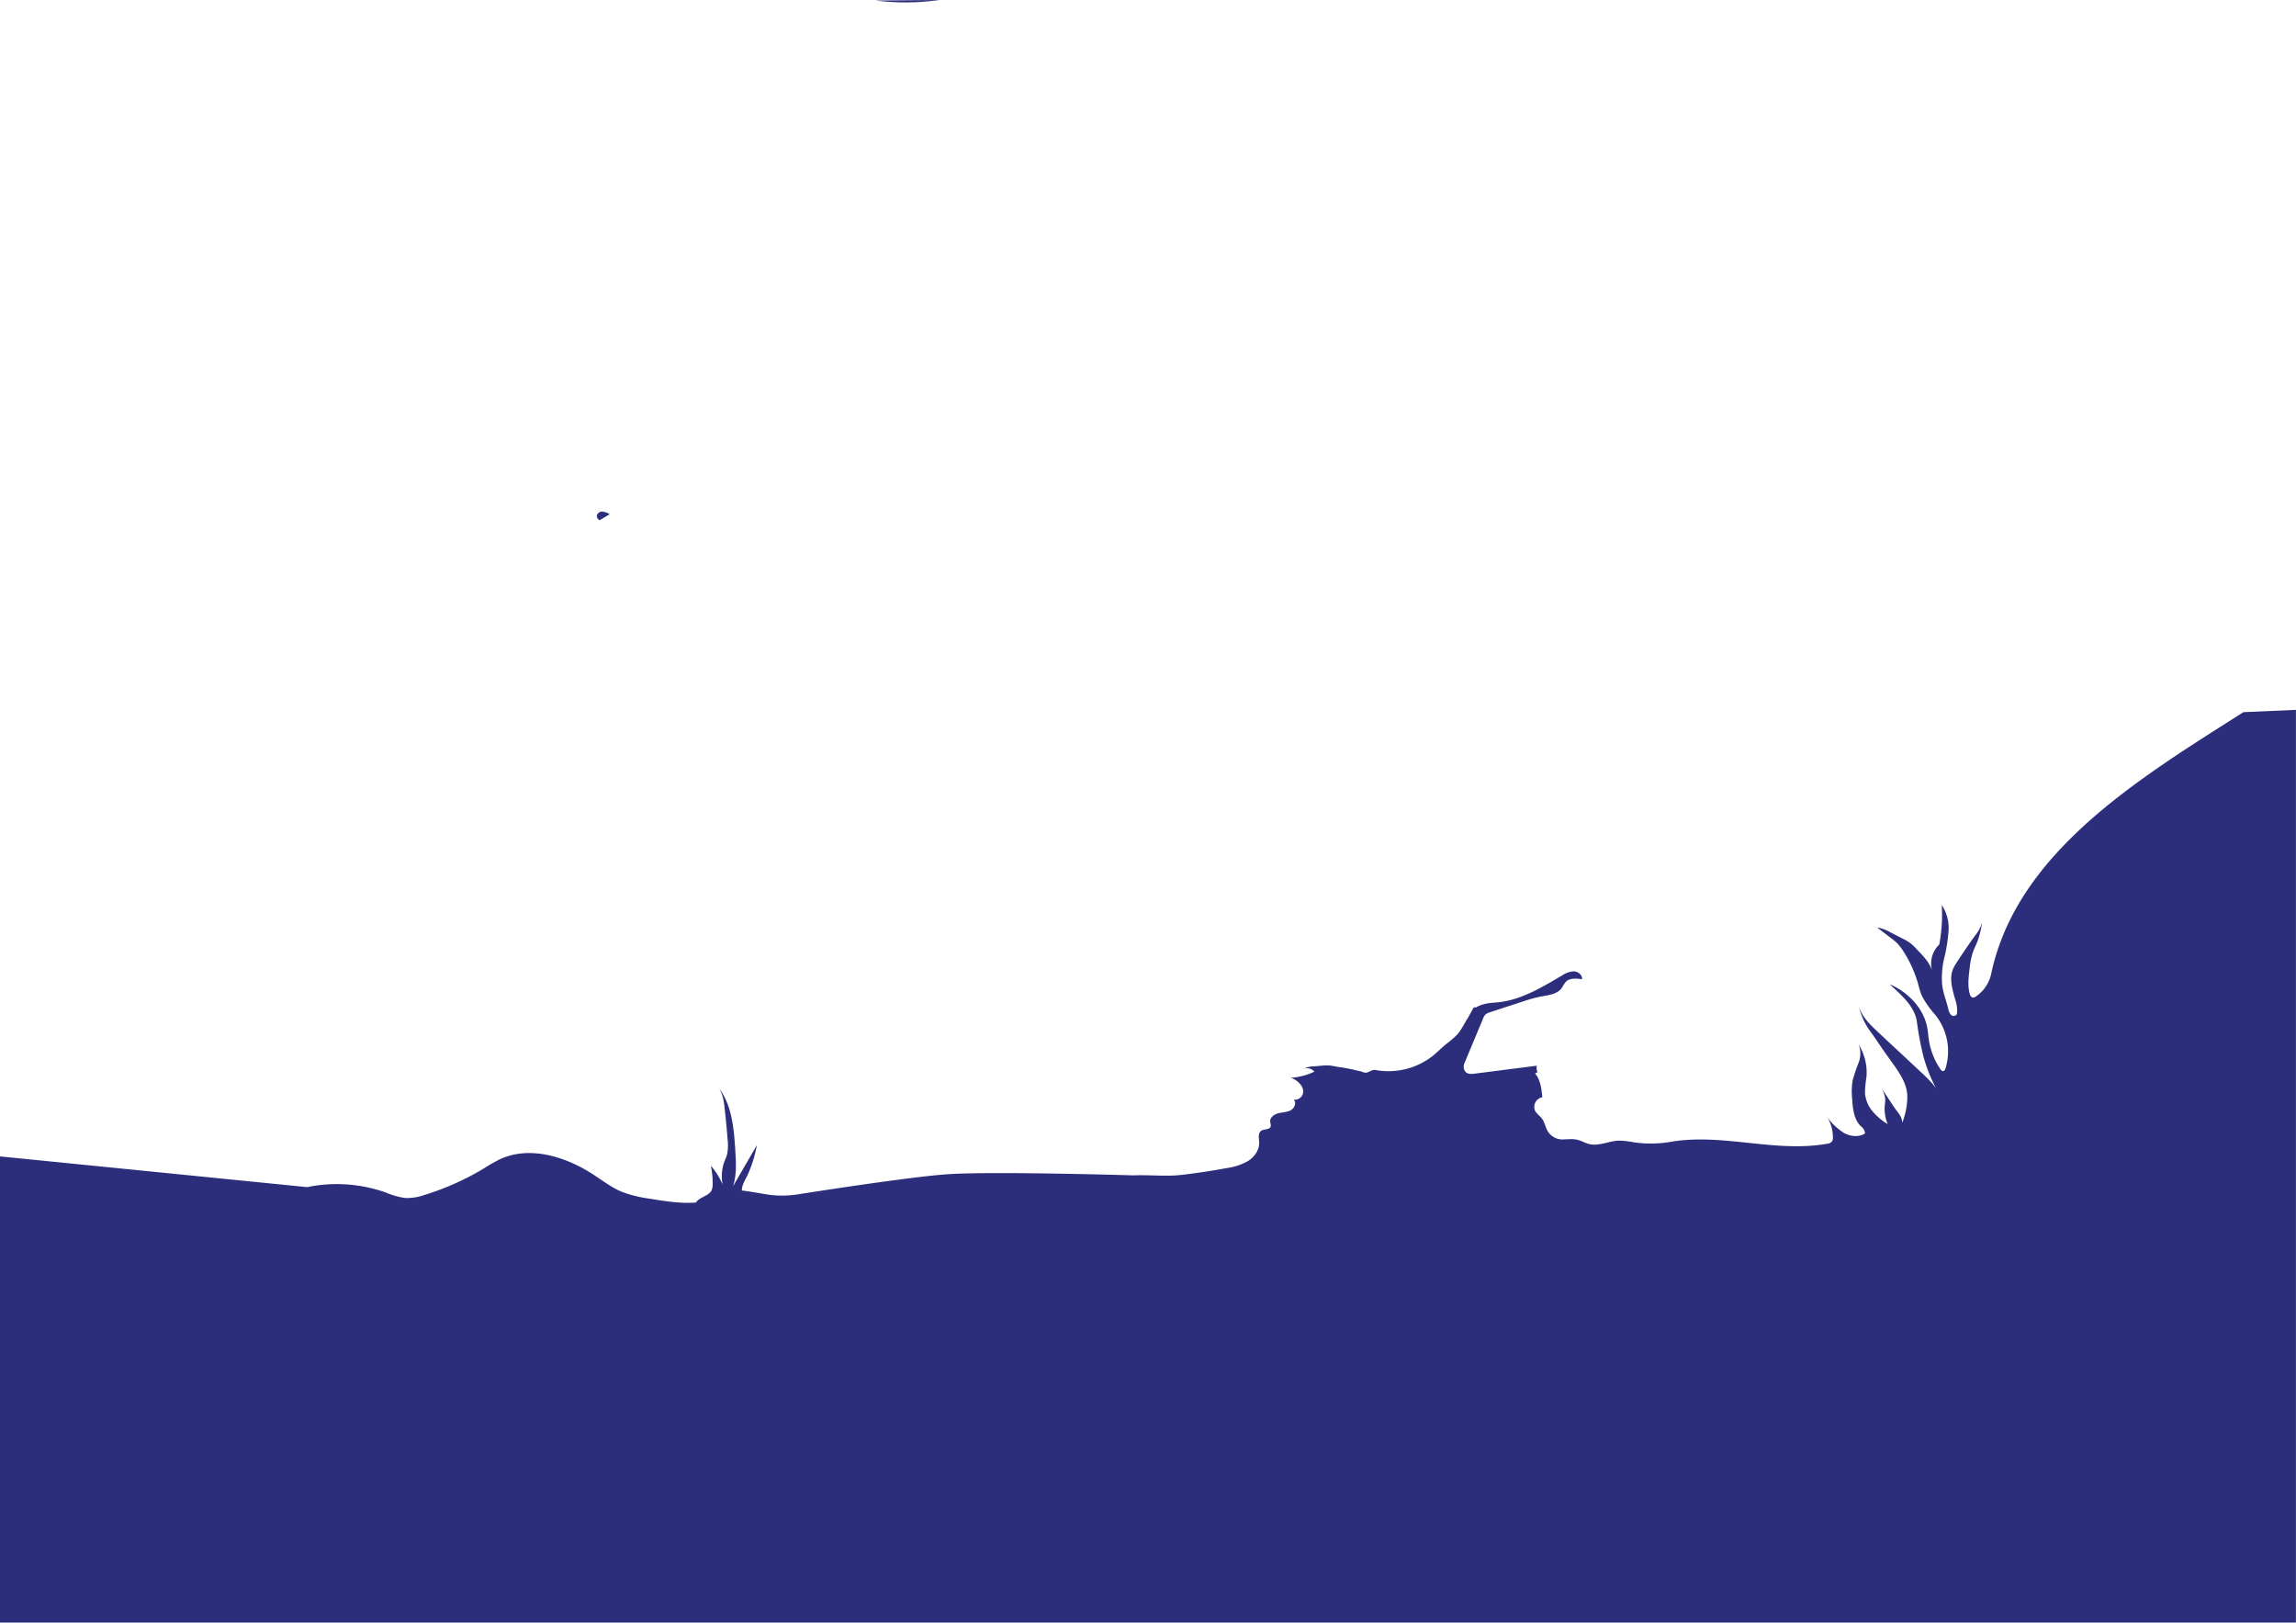 <svg id="Calque_8" data-name="Calque 8" xmlns="http://www.w3.org/2000/svg" viewBox="0 0 841.89 594.89"><defs><style>.cls-1{fill:#2c2e7c;}</style></defs><path class="cls-1" d="M309.32,397.25" transform="translate(0 -0.38)"/><path class="cls-1" d="M309.31,403.86" transform="translate(0 -0.38)"/><path class="cls-1" d="M415.61,431.31c5.61-.25,12,.48,17.6-.17s10.92-1.46,16.34-2.46a22.67,22.67,0,0,0,7.95-2.55c2.38-1.46,4.28-4,4.2-6.82-.05-1.54-.53-3.45.74-4.33,1.09-.76,3.07-.31,3.48-1.57.18-.57-.12-1.17-.17-1.77-.13-1.55,1.45-2.72,3-3.11s3.16-.35,4.53-1.09,2.21-2.81,1.06-3.86a3.18,3.18,0,0,0,3.11-1.52c1.47-2.58-1.33-5.63-4.15-6.53a23.72,23.72,0,0,0,8.66-2.25,3.54,3.54,0,0,0-4-1,7.8,7.8,0,0,1,3.64-.92l3-.26a19.62,19.62,0,0,1,2.54-.1c1.64.09,3.24.61,4.85.72l4.24.8c1,.39,2.16.42,3.19.81a5.51,5.51,0,0,0,1,.32c1.31.2,2.48-1.17,3.78-1a26.35,26.35,0,0,0,20.74-4.82c1.92-1.5,3.61-3.25,5.49-4.79a33.63,33.63,0,0,0,3.84-3.29c1.66-1.84,2.66-4.2,4-6.2l1.94-3.51a.79.79,0,0,1,1-.26c2-1.35,4.77-1.67,7.17-1.84,8.8-.61,16.69-5.38,24.3-9.86a8.48,8.48,0,0,1,4.4-1.57c1.57.05,3.22,1.35,3,2.91-2.1-.33-4.57-.54-6,1a21.78,21.78,0,0,0-1.49,2.28c-1.67,2.26-4.86,2.53-7.62,3.05a54,54,0,0,0-6.8,1.89l-11.79,3.85a4.53,4.53,0,0,0-1.66.82,4.35,4.35,0,0,0-.95,1.59l-6.77,16.22a3.27,3.27,0,0,0-.15,2.3c.64,1.89,2.43,1.79,3.93,1.59l22.75-2.91a3.3,3.3,0,0,0,.26,2.33l-.91.53c2,2.37,2.36,5.65,2.66,8.72a3.58,3.58,0,0,0-2.52,5.24,20.1,20.1,0,0,0,2,2.1c1.12,1.26,1.53,3,2.18,4.52a6.34,6.34,0,0,0,5.46,3.6c2.13,0,4.2-.39,6.29.28,1.28.41,2.47,1.09,3.77,1.4,3.56.87,7.17-1.1,10.83-1.24a29.31,29.31,0,0,1,5.44.59,42.63,42.63,0,0,0,13.62-.15c19-3.28,38.29,4.08,57.32.7a2.74,2.74,0,0,0,1.79-.81,2.54,2.54,0,0,0,.37-1.56,14.49,14.49,0,0,0-2-7.26,22.73,22.73,0,0,0,5.94,5.6c2.39,1.35,5.51,1.74,7.81.27a3.17,3.17,0,0,0-1.13-2.33c-2.9-2.43-3.34-6.65-3.57-10.42a25.82,25.82,0,0,1,.17-6.69,65.57,65.57,0,0,1,2.18-6.47,9.38,9.38,0,0,0,.06-6.68,19.43,19.43,0,0,1,2.83,12,38.72,38.72,0,0,0-.54,5.67,11.93,11.93,0,0,0,2.73,6.72,22.09,22.09,0,0,0,5.6,4.76,14.79,14.79,0,0,1-1.06-7,16.44,16.44,0,0,0,.17-2.21,10.54,10.54,0,0,0-2-4.94l5.1,7.72c1.3,2,3.14,3.58,3.12,5.94a26.73,26.73,0,0,0,1.81-7.93,16.59,16.59,0,0,0,0-2.73c-.4-4.17-2.92-7.79-5.35-11.19l-2.77-3.88c-1.85-2.58-3.65-5.46-5.56-8a24.54,24.54,0,0,1-4-8.94c1.1,3.84,4.14,6.75,7.06,9.47l15.55,14.51c2.84,2.64,5.75,5.39,7.32,8.94a55.85,55.85,0,0,1-6.28-14.57,110.14,110.14,0,0,1-2.4-12.75c-.86-5.75-5.77-9.79-10-13.75,6.68,2.89,12.4,8.68,13.77,15.83.29,1.51.39,3.06.62,4.58a26.06,26.06,0,0,0,4.21,10.74c.26.37.61.78,1.06.72s.69-.56.83-1a21.24,21.24,0,0,0-4.14-20.07,30.32,30.32,0,0,1-2.61-3.37,27.26,27.26,0,0,1-2-3.36,25,25,0,0,1-1.14-3.62,44.61,44.61,0,0,0-5.66-12.66,17,17,0,0,0-2.29-2.92,19.51,19.51,0,0,0-1.92-1.59l-5.33-4.07a13.88,13.88,0,0,1,4.8,1.74l4.34,2.22a21.39,21.39,0,0,1,3.17,1.86A21.89,21.89,0,0,1,703,348.6c2.17,2.21,4.39,4.53,5.4,7.46a9.71,9.71,0,0,1,2.68-9.38A58.56,58.56,0,0,0,712,332.2a15.33,15.33,0,0,1,2.49,9.52,60.35,60.35,0,0,1-1.57,9.87,30.88,30.88,0,0,0-.77,9.94c.38,3,1.52,5.78,2.23,8.69a4.53,4.53,0,0,0,.91,2.14,1.41,1.41,0,0,0,2.07.08,1.4,1.4,0,0,0,.24-.69,11.28,11.28,0,0,0-.4-4c-.92-3.38-2.66-8-1.16-11.87a14.51,14.51,0,0,1,1.48-2.67q3.21-5,6.68-9.79a13.13,13.13,0,0,0,2.57-4.81,34.6,34.6,0,0,1-1.68,6.92c-.52,1.32-1.19,2.58-1.67,3.91a28.58,28.58,0,0,0-1.19,5.9c-.4,3.11-.79,6.31,0,9.34.16.62.48,1.32,1.11,1.43a1.7,1.7,0,0,0,1.19-.4,13.37,13.37,0,0,0,5.58-8.23c9.42-44.58,54-71.53,92.51-96l19.25-.84V595.28H0V424.36l112.61,11.26a54,54,0,0,1,28.92,2,27.68,27.68,0,0,0,7.2,2,19.62,19.62,0,0,0,7-1.16,97.61,97.61,0,0,0,21.73-9.72,61.23,61.23,0,0,1,5.83-3.33c11-5.11,24.24-.95,34.4,5.69,3.37,2.21,6.61,4.69,10.32,6.24a46.28,46.28,0,0,0,10.42,2.55c5.54.9,11.15,1.81,16.76,1.38,1.21-2,4.81-2.42,5.75-4.52a5.67,5.67,0,0,0,.38-2.28,30.59,30.59,0,0,0-.66-6.68,25.55,25.55,0,0,1,4.3,6.89,16.28,16.28,0,0,1,.47-7.91c.35-1,.83-1.92,1.12-2.92a16.76,16.76,0,0,0,.23-5.83c-.26-3.53-.59-7.05-1-10.57-.35-3.2-.51-5.21-2.06-8,4.76,6.47,5.42,15,5.91,23,.26,4.32.51,8.76-.86,12.87l8.75-15.08a46.44,46.44,0,0,1-3.5,11.18c-.89,1.75-2,3.5-2,5.46.67,0,4.67.64,8.27,1.27a37,37,0,0,0,12.25.12c13.13-2.05,43.53-6.67,55.37-7.4C364.94,429.78,415.61,431.31,415.61,431.31Z" transform="translate(0 -0.38)"/><path class="cls-1" d="M393.79,415.29" transform="translate(0 -0.38)"/><path class="cls-1" d="M321.08.57A87.92,87.92,0,0,0,344.45.38" transform="translate(0 -0.38)"/><path class="cls-1" d="M219.83,191.12a2.57,2.57,0,0,1-.93-1.09c-.33-1,.69-2,1.73-2.08a5.13,5.13,0,0,1,2.9,1" transform="translate(0 -0.38)"/></svg>